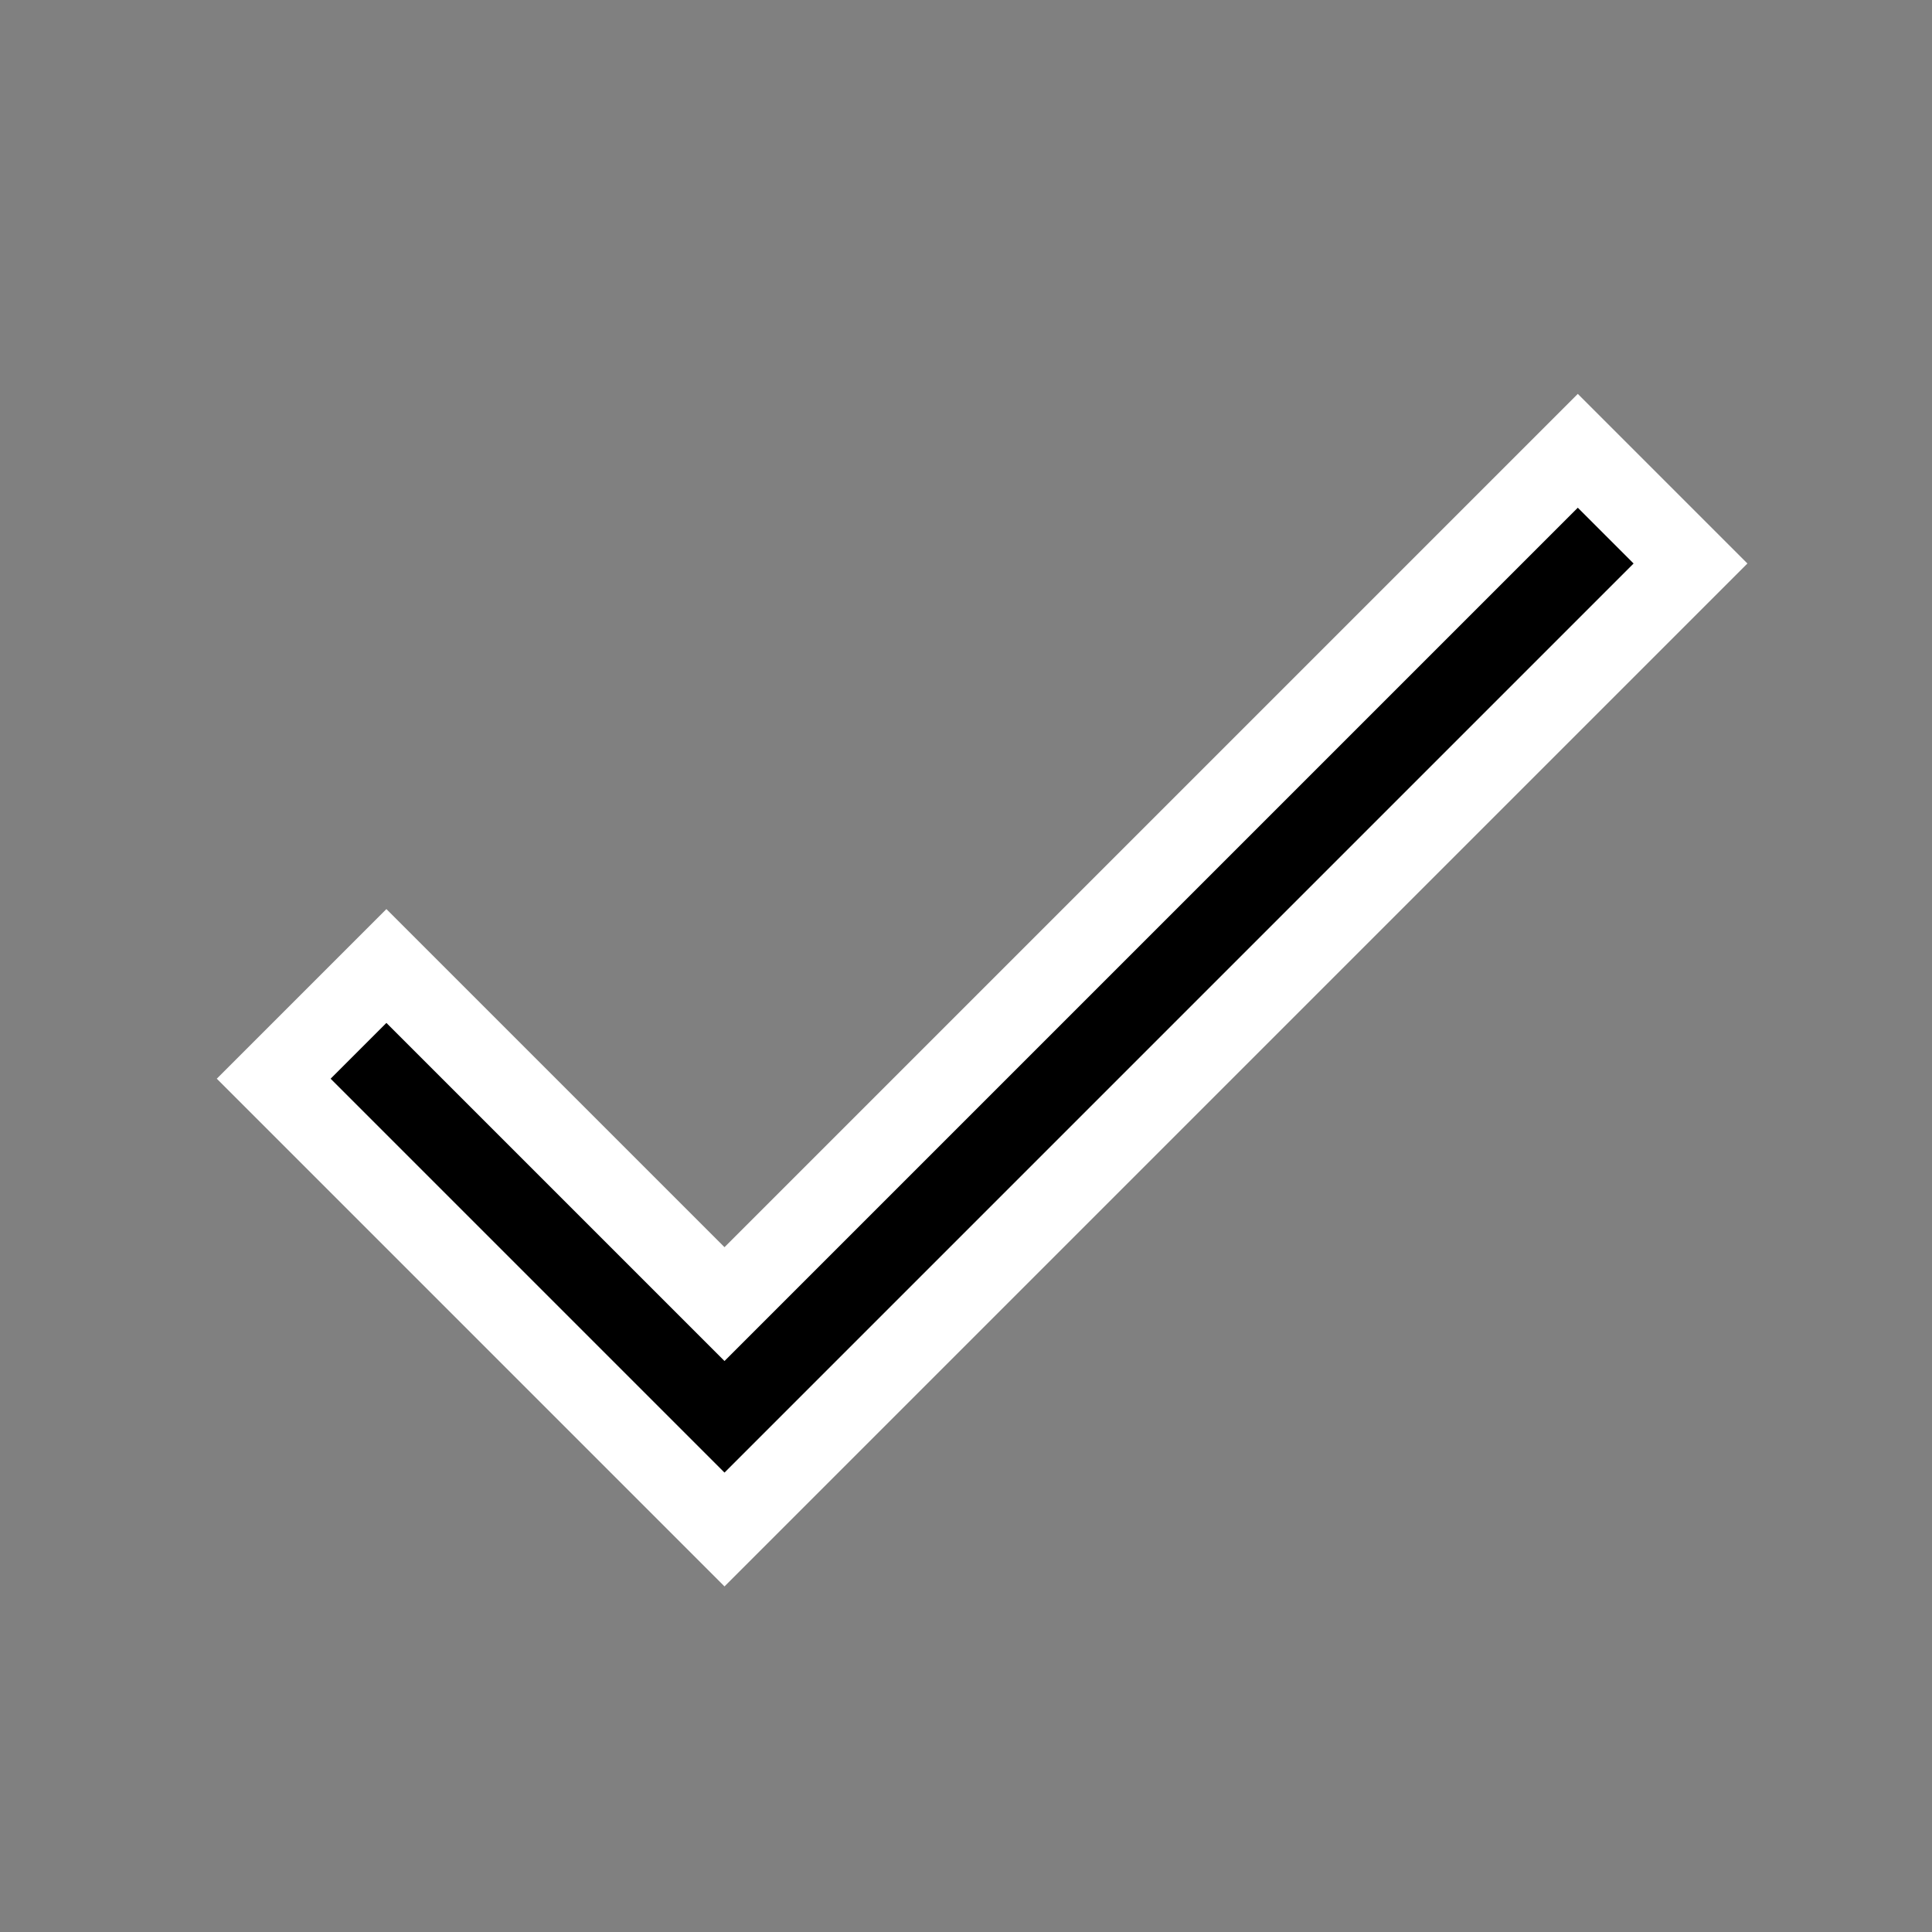 <svg xmlns="http://www.w3.org/2000/svg" height="24" viewBox="0 0 24 24" width="24"><rect x="0" y="0" width="24" height="24" fill="#808080" stroke="none"/><path d="M0 0h24v24H0z" fill="none"/><path d="M9 16.2L4.8 12l-1.4 1.4L9 19 21 7l-1.4-1.4L9 16.2z" stroke="white"/></svg>